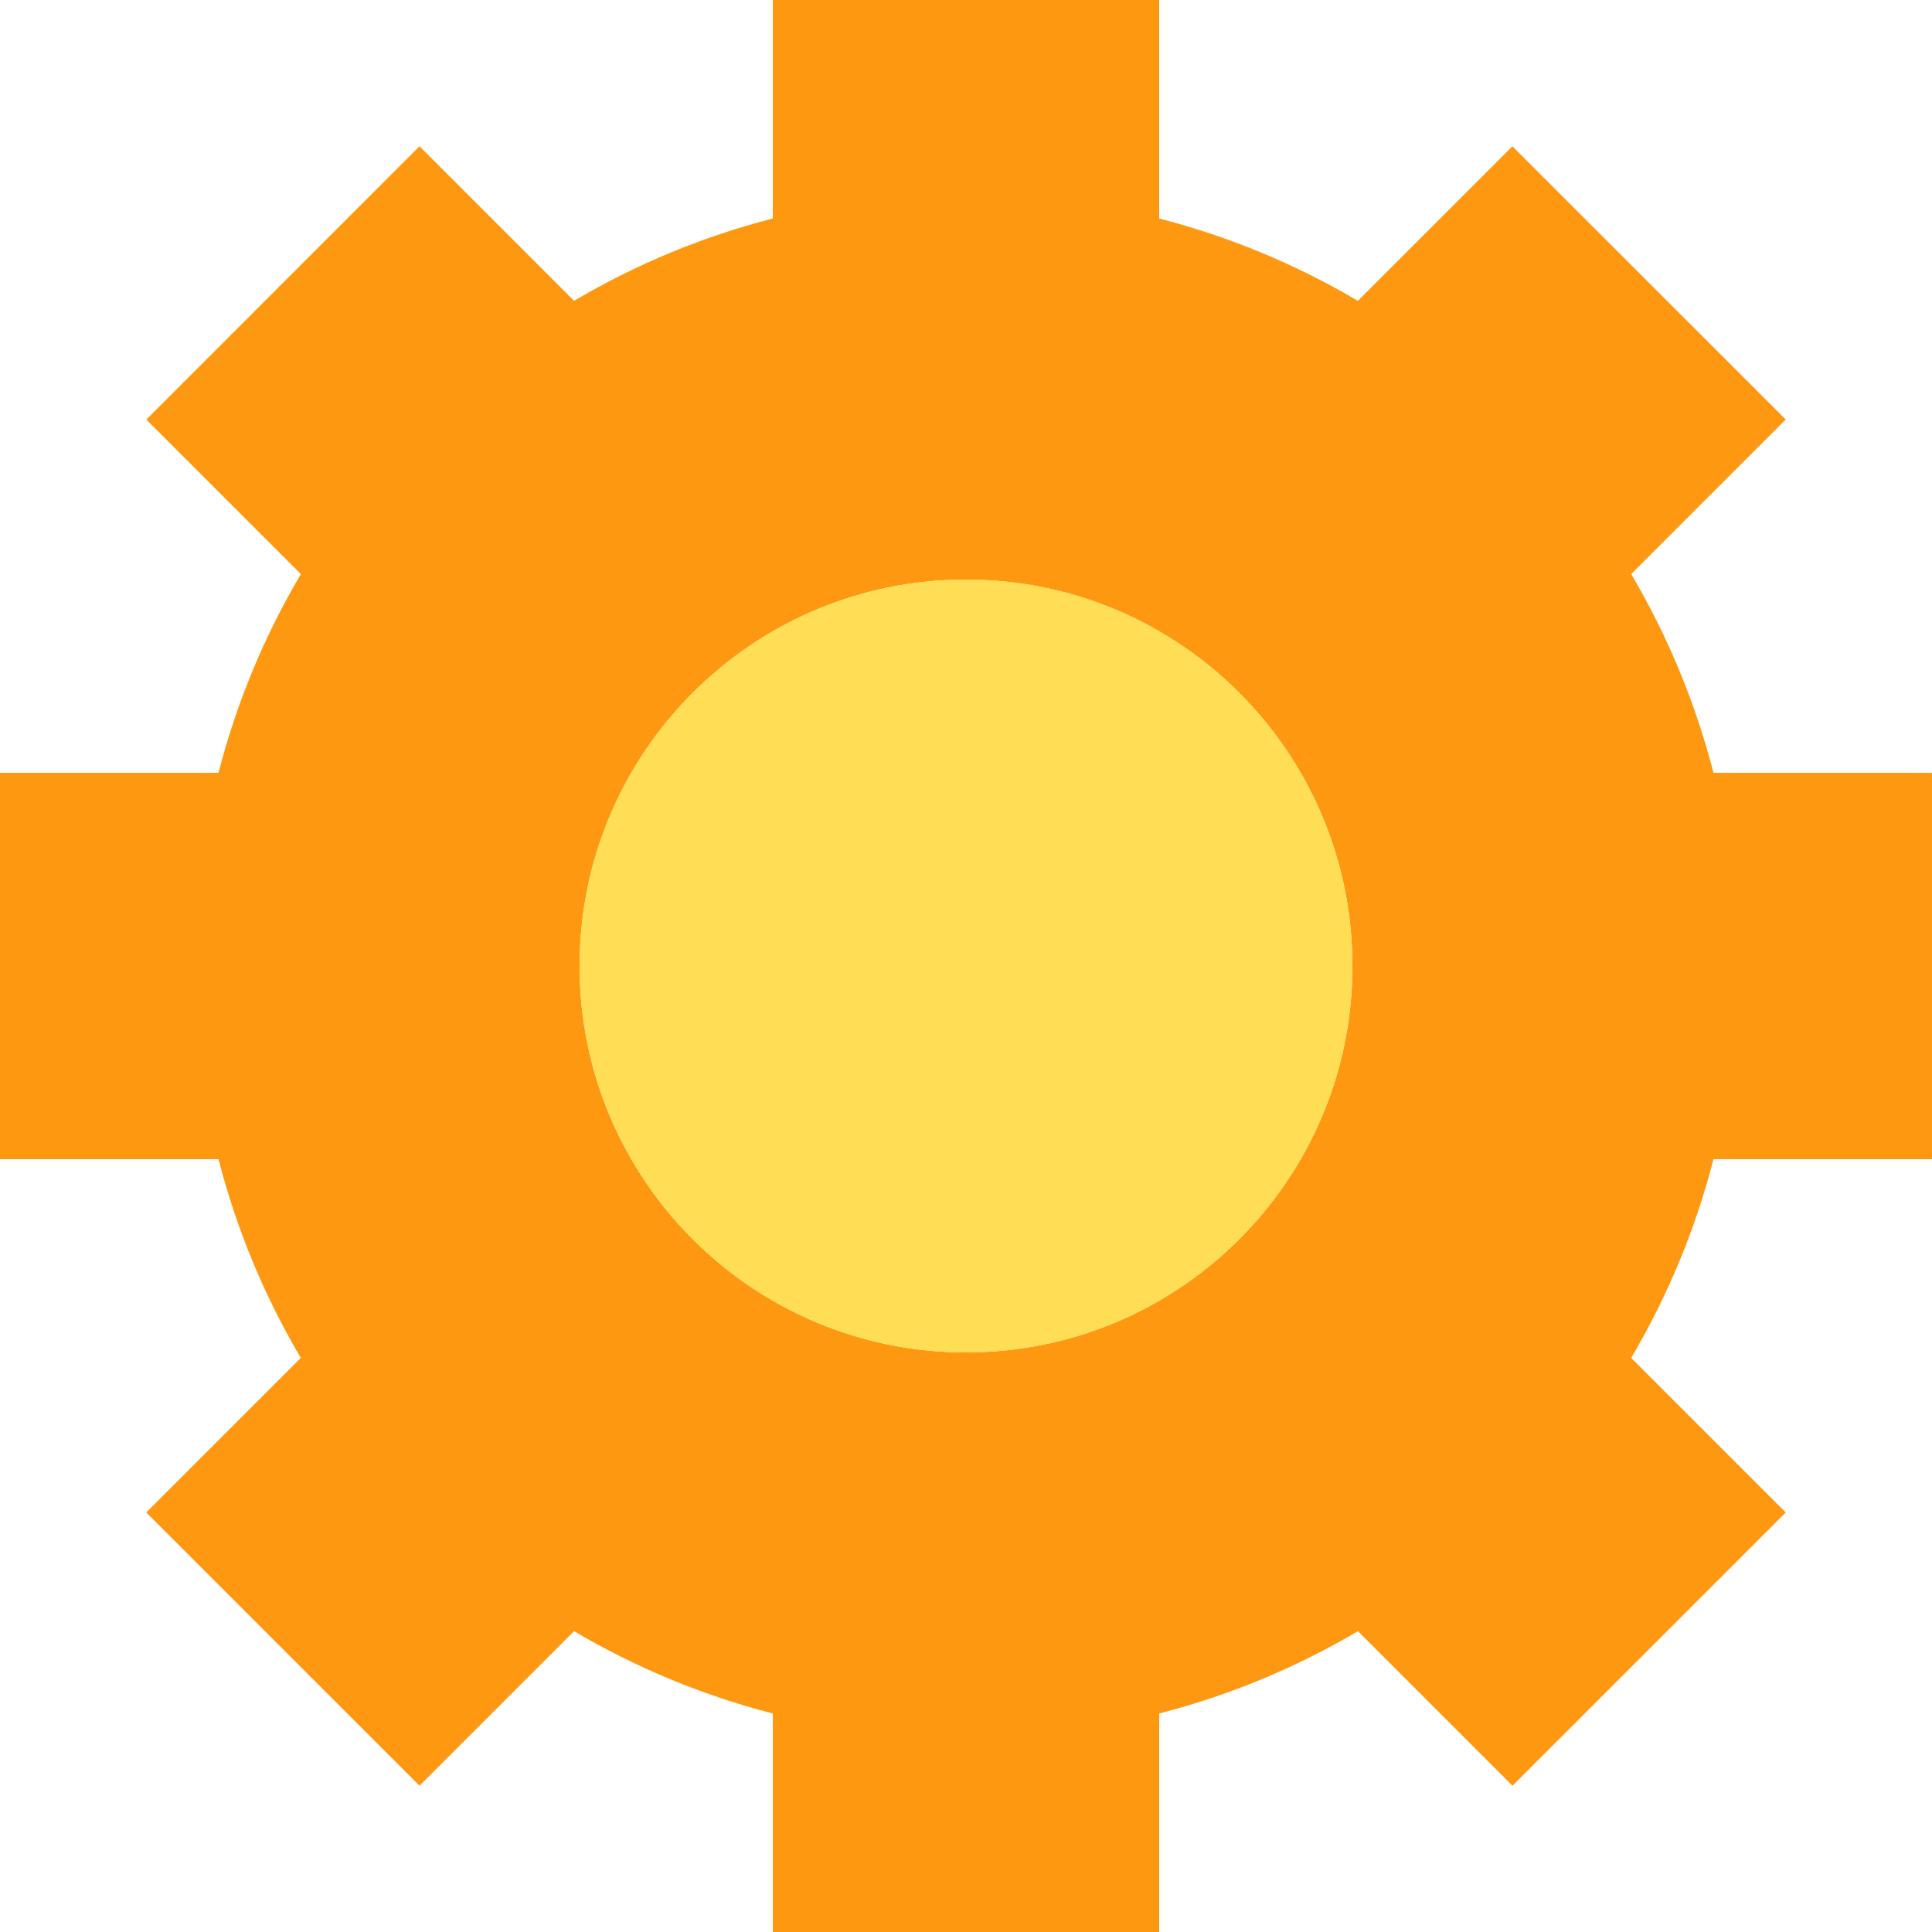 <?xml version="1.0" encoding="UTF-8"?>
<svg width="512pt" height="512pt" viewBox="0 0 512 512" xmlns="http://www.w3.org/2000/svg">
<path d="m432.28 152.13 40.961-40.961-72.434-72.395-40.957 40.957c-16.441-9.711-34.164-17.059-52.652-21.828v-57.906h-102.4v57.906c-18.492 4.762-36.223 12.105-52.668 21.812l-40.961-40.961-72.395 72.43 40.957 40.961c-9.711 16.438-17.059 34.164-21.828 52.652h-57.906v102.4h57.906c4.762 18.492 12.105 36.223 21.812 52.668l-40.961 40.961 72.414 72.414 40.961-40.961c16.445 9.707 34.176 17.051 52.668 21.812v57.906h102.4v-57.906c18.492-4.762 36.223-12.105 52.668-21.812l40.961 40.961 72.414-72.414-40.961-40.961c9.707-16.445 17.051-34.176 21.812-52.668h57.906v-102.4h-57.906c-4.762-18.492-12.105-36.223-21.812-52.668zm-176.28 206.27c-56.555 0-102.4-45.844-102.4-102.4s45.844-102.4 102.4-102.4 102.4 45.844 102.4 102.4-45.844 102.4-102.4 102.4z" fill="#ff9811"/>
<path d="m358.4 256c0 56.555-45.844 102.4-102.4 102.4s-102.4-45.844-102.4-102.4 45.844-102.4 102.4-102.4 102.4 45.844 102.4 102.4z" fill="#ffde55"/>
</svg>
